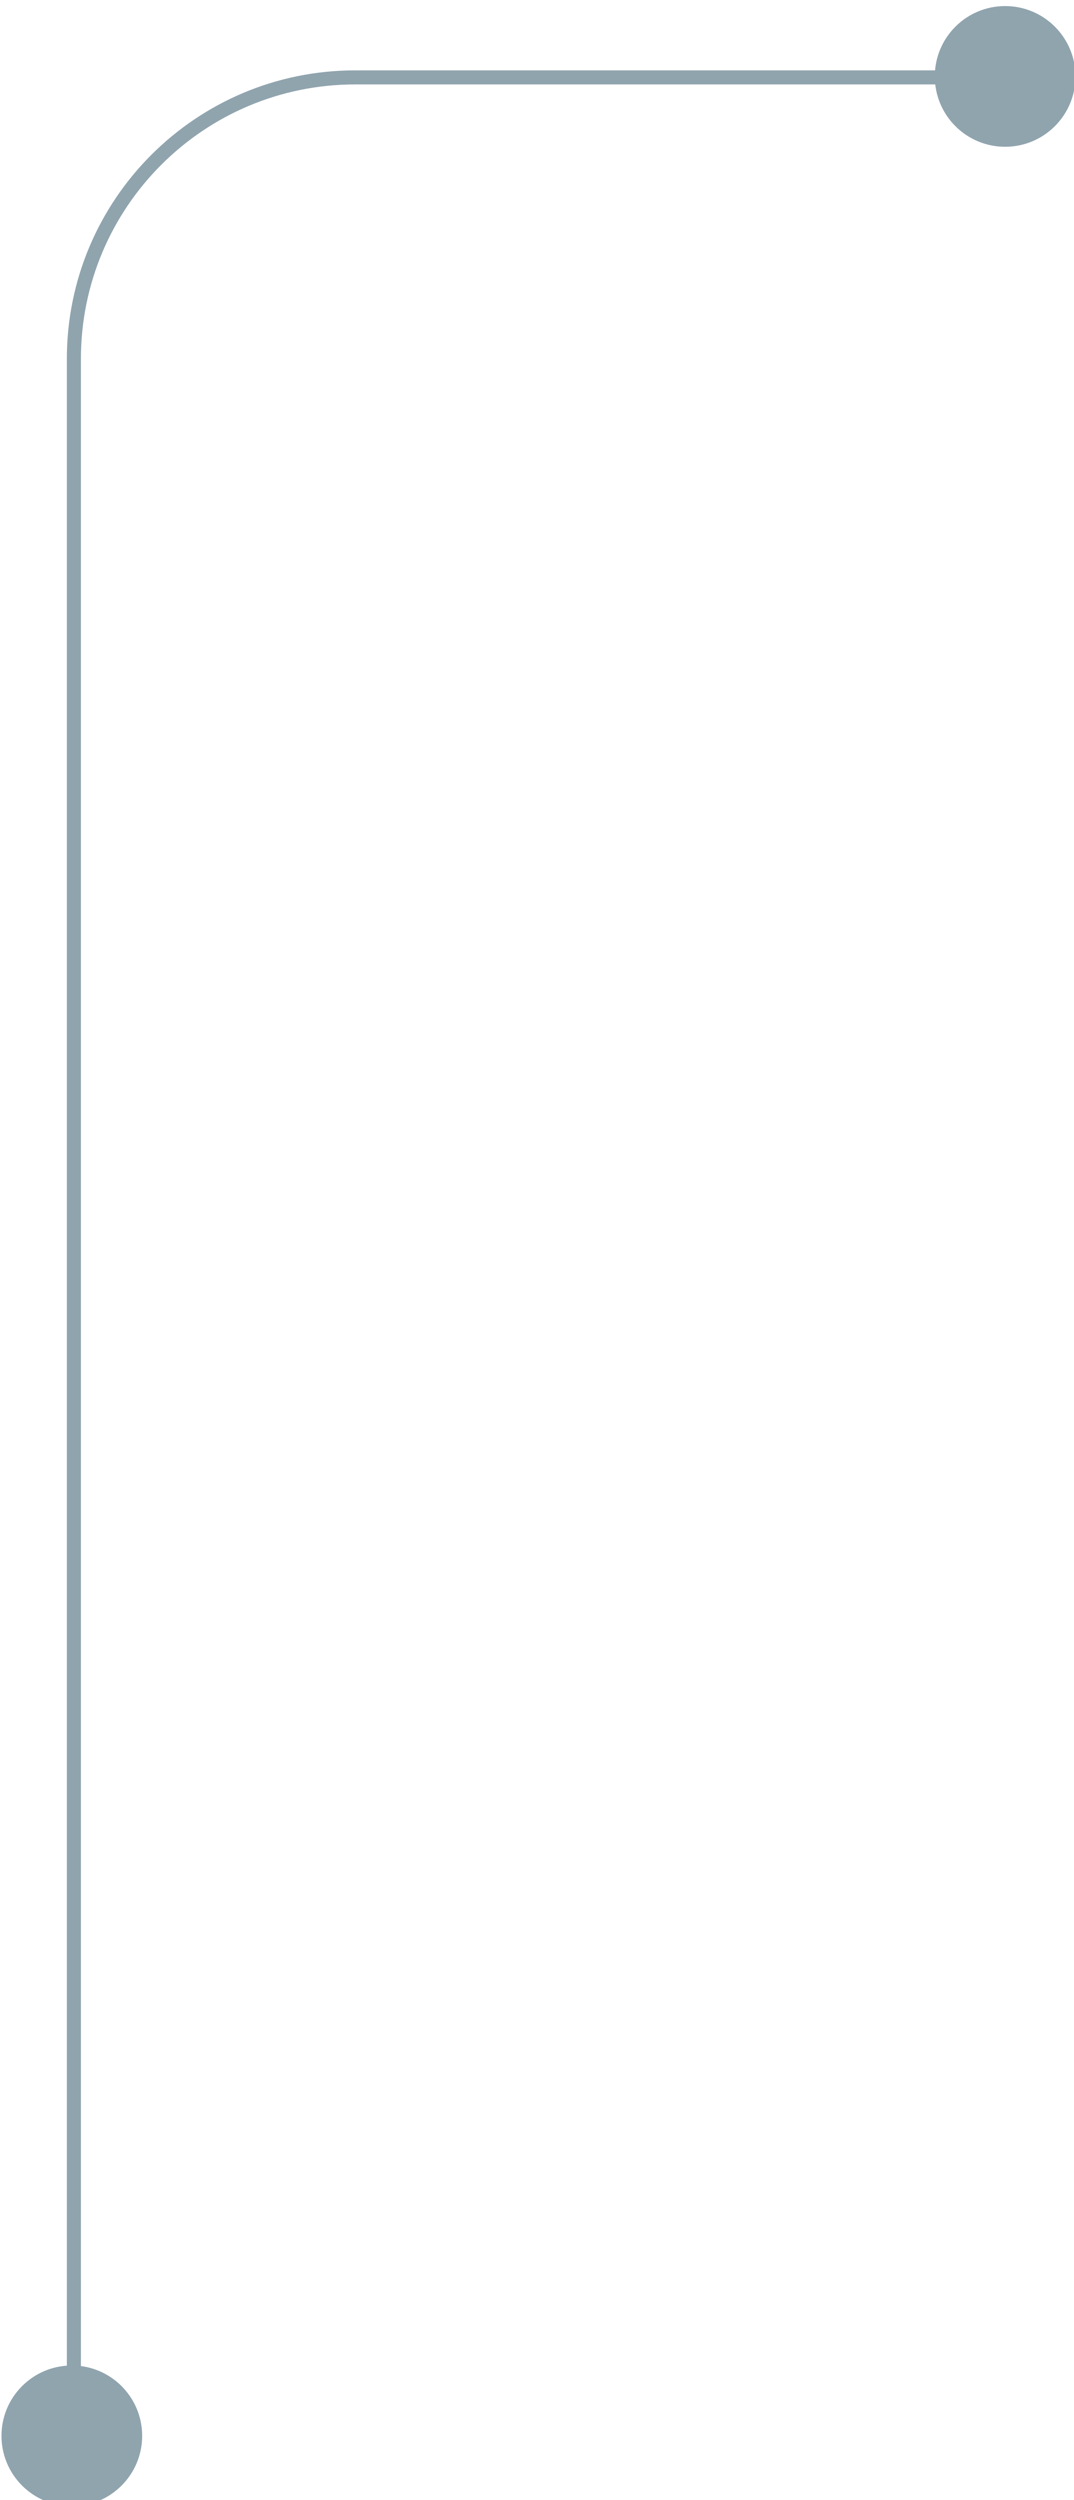 <?xml version="1.0" encoding="utf-8"?>
<!-- Generator: Adobe Illustrator 13.0.0, SVG Export Plug-In . SVG Version: 6.00 Build 14948)  -->
<!DOCTYPE svg PUBLIC "-//W3C//DTD SVG 1.1//EN" "http://www.w3.org/Graphics/SVG/1.1/DTD/svg11.dtd">
<svg version="1.1" id="Layer_1" xmlns="http://www.w3.org/2000/svg" xmlns:xlink="http://www.w3.org/1999/xlink" x="0px" y="0px"
	 width="76.342px" height="177.673px" viewBox="-0.105 -0.431 76.342 177.673"
	 enable-background="new -0.105 -0.431 76.342 177.673" xml:space="preserve">
<circle fill="#90A4AE" cx="71.342" cy="5" r="5"/>
<circle fill="#90A4AE" cx="5" cy="172.673" r="5"/>
<path fill="none" stroke="#90A4AE" d="M66.747,5.069h-41.6c-11.046,0-20,8.955-20,20v148"/>
</svg>
